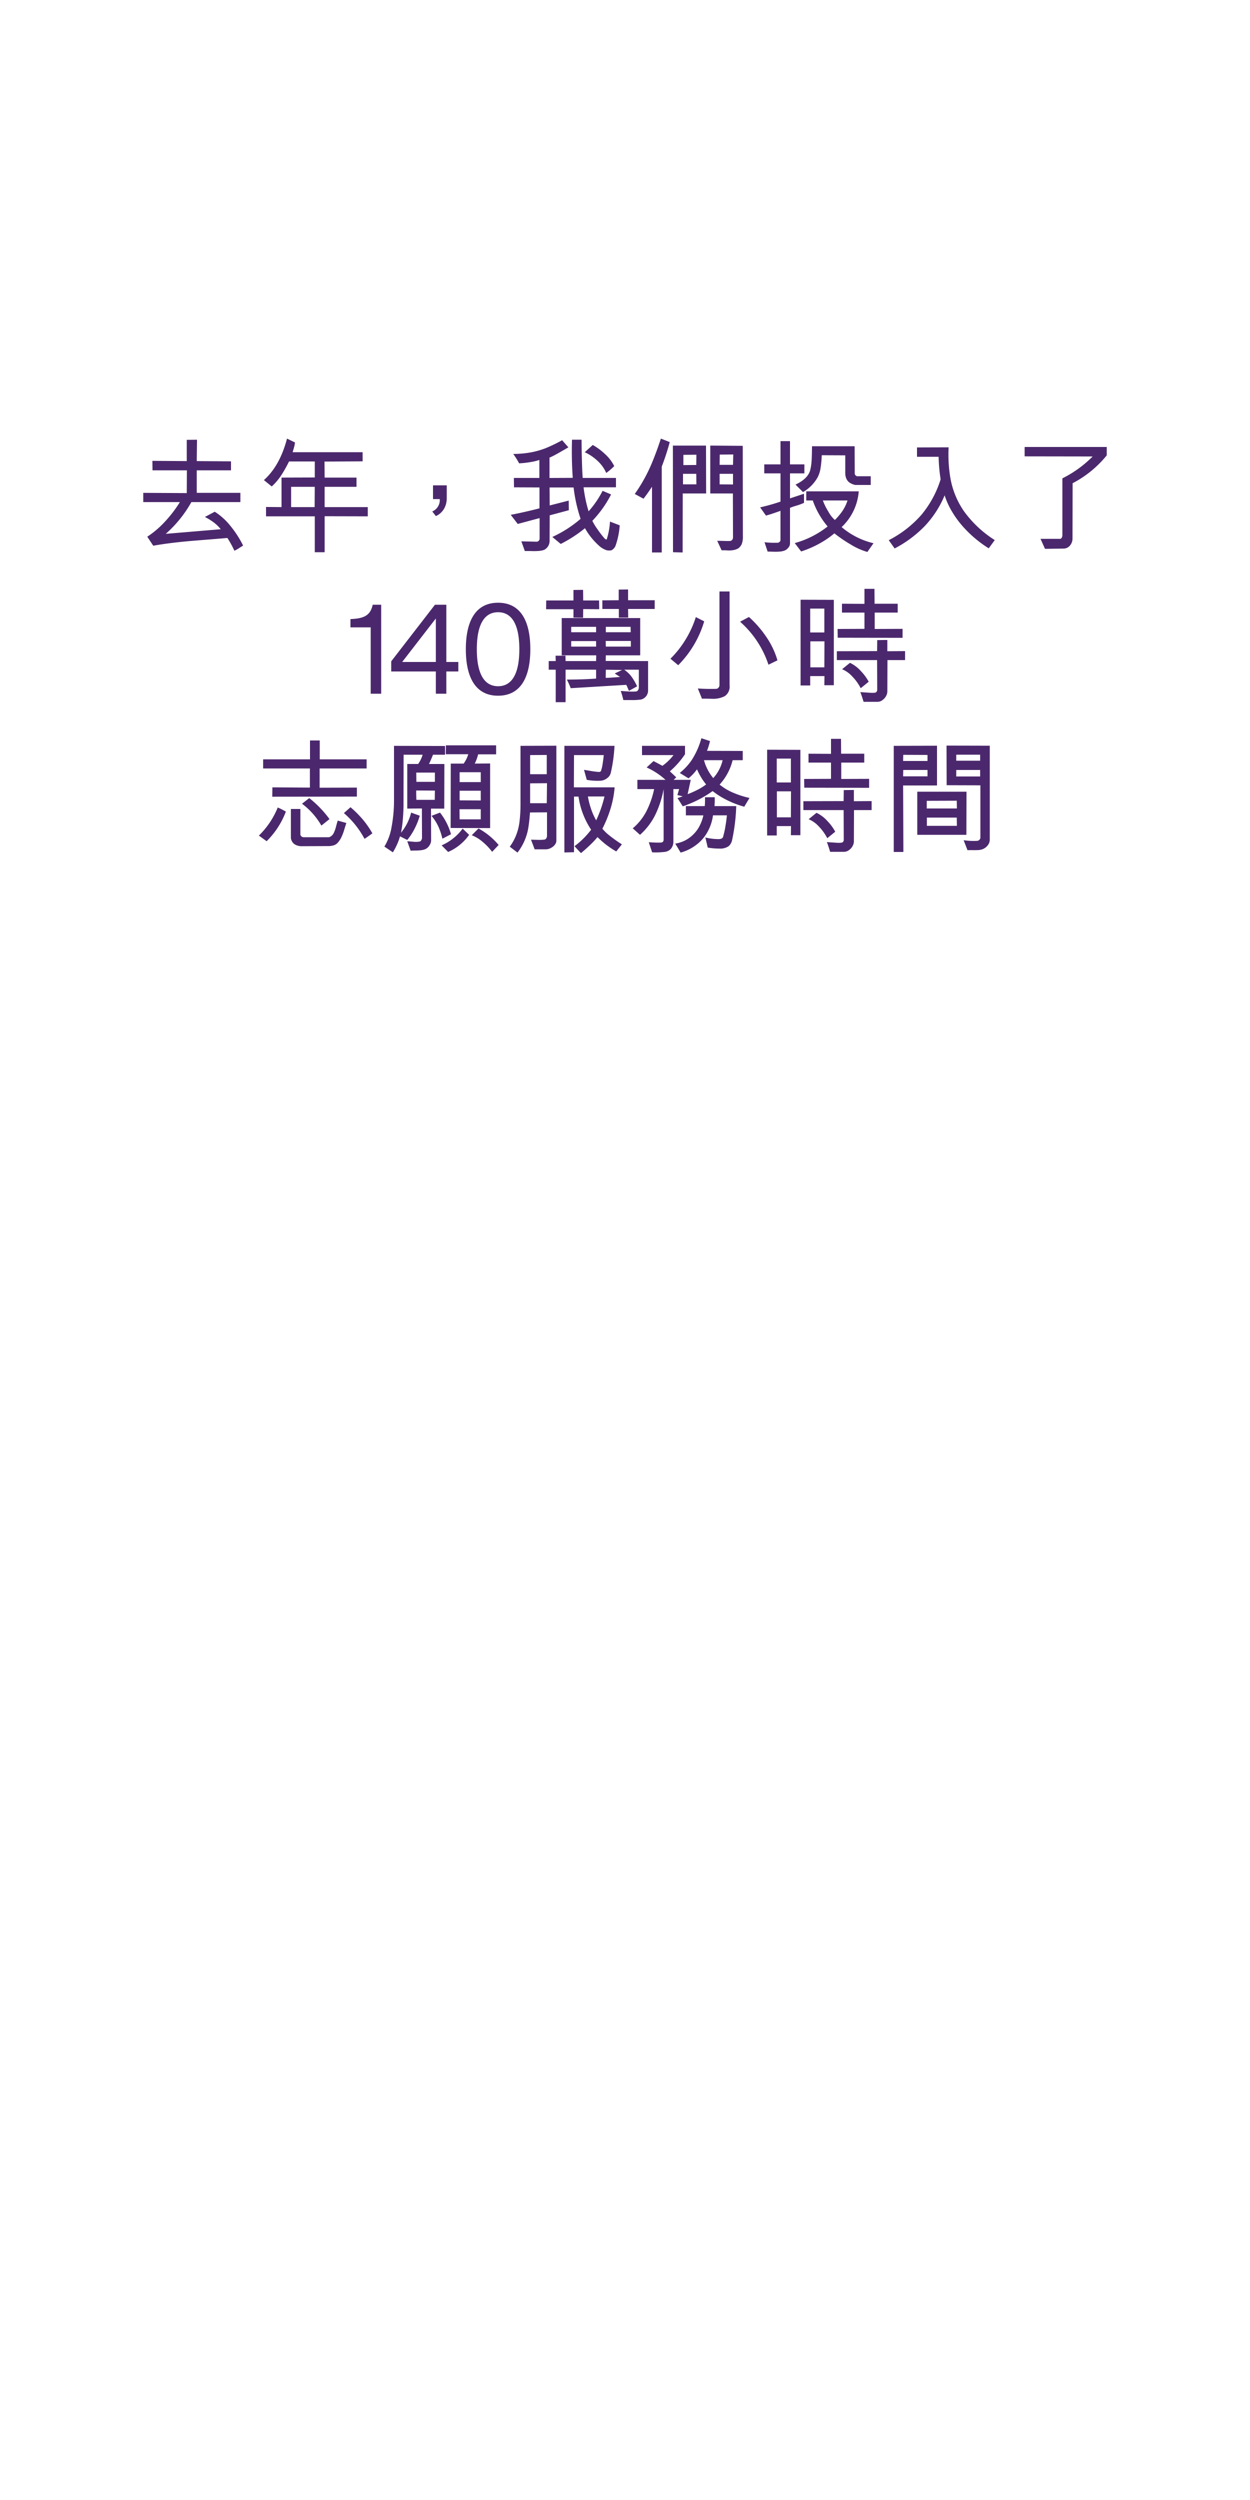 <svg xmlns="http://www.w3.org/2000/svg" width="300" height="600" viewBox="0 0 300 600">
  <defs>
    <style>
      .cls-1 {
        fill: #4b286d;
        fill-rule: evenodd;
      }
    </style>
  </defs>
  <path id="去年_我們投入了_140萬小時_志願服務時間_" data-name="去年，我們投入了 140萬小時 志願服務時間 " class="cls-1" d="M39.782,128.123a28.955,28.955,0,0,0,6.15-7.62h11.76v-2.22H47.222v-5.4h8.22v-2.16l-8.22-.06,0.06-5.13-2.46.03v5.1l-8.25-.06,0.03,2.28h8.25l-0.03,5.46-10.44-.06v2.22h8.79a29.907,29.907,0,0,1-3.465,4.56,22.615,22.615,0,0,1-4.365,3.75l1.44,2.16q4.17-.75,10.11-1.23t6.645-.54l1.035-.09a23.334,23.334,0,0,1,1.68,3.06,6.962,6.962,0,0,0,1.14-.63q0.69-.45.96-0.6a25.281,25.281,0,0,0-3.18-4.89,15.37,15.37,0,0,0-3.63-3.24l-2.37,1.26a14.282,14.282,0,0,1,2.2,1.365,9.233,9.233,0,0,1,1.605,1.575Zm29.1-22.86q-1.71,6.54-5.55,9.96l1.89,1.53a14.571,14.571,0,0,0,2.3-2.715,31.822,31.822,0,0,0,1.845-3.285h6.18v3.84l-7.98.03v7.08l-3.72-.03v2.25h11.7v8.61h2.37v-8.64l10.35,0.03V121.7H77.912v-4.86h7.65v-2.22h-7.65l-0.03-3.84,9.15-.06v-2.19h-16.8q0.39-1.29.465-1.68t0.105-.66Zm6.66,11.58-0.03,4.86h-5.64v-4.86h5.67Zm31.68-.36h-3.3v3.3h1.62a2.971,2.971,0,0,1-1.8,2.97l0.87,1.11a4.3,4.3,0,0,0,1.545-1.17,4.43,4.43,0,0,0,.825-1.515,5.334,5.334,0,0,0,.24-1.545v-3.15Zm30.06-10.95a89.318,89.318,0,0,0,.18,9.15l-5.58.03v-4.89q0.39-.15,1.065-0.495t3.465-1.965l-1.5-1.71a36.532,36.532,0,0,1-3.945,1.905,19.71,19.71,0,0,1-3.5,1,24.353,24.353,0,0,1-4.29.39,18.739,18.739,0,0,1,1.41,2.25,20.213,20.213,0,0,0,2.55-.27,12.835,12.835,0,0,0,2.31-.54v4.32h-6.12l0.03,2.25,6.12,0.03V122q-3.75.96-6.9,1.56l1.68,2.19,5.25-1.41v4.89a0.762,0.762,0,0,1-.195.54,0.754,0.754,0,0,1-.5.24l-3.69-.09,0.84,2.34q0.42-.03,1.62,0a15.069,15.069,0,0,0,1.875-.045,4.833,4.833,0,0,0,1.155-.255,2.391,2.391,0,0,0,1.29-2.07l0.03-6.21,4.59-1.23-0.03-2.31-4.56,1.17-0.03-4.32h5.76a36.927,36.927,0,0,0,1.68,7.53,28.6,28.6,0,0,1-6.78,4.35l2.01,1.68a31.874,31.874,0,0,0,5.82-3.78,16.311,16.311,0,0,0,3.24,4.08,5.084,5.084,0,0,0,1.98,1.215,3.2,3.2,0,0,0,1.11.015,2.122,2.122,0,0,0,.99-1.05,18.449,18.449,0,0,0,1.02-4.95l-2.34-.9a17.05,17.05,0,0,1-.75,4.17q-0.12.33-.615-0.2a23.956,23.956,0,0,1-1.665-2.175,13.686,13.686,0,0,1-1.2-1.98,26.427,26.427,0,0,0,4.5-6.33l-2.04-.87a22.8,22.8,0,0,1-3.36,4.92,32.919,32.919,0,0,1-1.2-5.76h7.77v-2.25h-7.98q-0.12-1.47-.195-4.335t-0.075-4.845h-2.31Zm3.06,3a11.637,11.637,0,0,1,3.1,2.1,8.735,8.735,0,0,1,2.055,2.88,14.233,14.233,0,0,0,1.92-1.65,9.8,9.8,0,0,0-2.22-2.895,14.589,14.589,0,0,0-2.94-2.175Zm23.58,5.19h3.18l0.03,2.52h-3.21v-2.52Zm9.27,18.36a12.4,12.4,0,0,1,1.335.015,6.131,6.131,0,0,0,1.575-.09,4.172,4.172,0,0,0,1.05-.375,2.7,2.7,0,0,0,.855-1.02,4.868,4.868,0,0,0,.285-1.95L178.262,107l-7.8-.06v11.49h5.43l0.03,10.47a1.018,1.018,0,0,1-.195.66,0.707,0.707,0,0,1-.5.27q-0.39.03-1.35,0t-1.245-.03h-0.5Zm2.79-23.01-0.06,2.49h-3.21l0.03-2.46Zm-0.06,4.65v2.55l-3.21-.03v-2.52h3.21Zm-6.48-6.78h-7.95l0.03,25.59,2.31,0.06,0.03-14.16h5.61Zm-2.31,2.19-0.03,2.46-3.09.03v-2.46Zm-8.52-3.87q-0.96,2.94-1.98,5.43a38.952,38.952,0,0,1-2.145,4.47,37.1,37.1,0,0,1-2.145,3.39l2.1,1.14q0.33-.42.69-0.915t0.81-1.155q0.45-.66.54-0.81v15.78h2.34v-20.61a58.622,58.622,0,0,0,1.92-5.88Zm28.71,24.3a0.57,0.57,0,0,1-.225.48,0.589,0.589,0,0,1-.465.21,20.452,20.452,0,0,1-3.15-.12l0.75,2.25q0.27,0,1.365.03a12.241,12.241,0,0,0,1.695-.045,4.285,4.285,0,0,0,.99-0.225,2.225,2.225,0,0,0,.9-0.675,1.551,1.551,0,0,0,.42-1v-8.58a15.1,15.1,0,0,1,1.56-.54,13.933,13.933,0,0,0,1.8-.66v-2.19l-3.36,1.11v-6h3.45v-2.16H189.6v-5.58h-2.28v5.58h-3.9v2.16h3.9v6.78a47.666,47.666,0,0,1-4.89,1.38l1.41,1.98q0.18-.06.7-0.21t1.53-.5q1.005-.345,1.245-0.435v6.96Zm5.4-11.46a9.43,9.43,0,0,0,3.51-3.54,7.392,7.392,0,0,0,.645-1.86,24.272,24.272,0,0,0,.345-3.45l5.64,0.03v4.29a3.237,3.237,0,0,0,.285,1.35,2.177,2.177,0,0,0,.885.99,3.731,3.731,0,0,0,1.26.48h3.69v-2.1h-3a0.705,0.705,0,0,1-.84-0.75l-0.03-6.45h-10.23q-0.03,3.24-.165,4.245a13.009,13.009,0,0,1-.255,1.455q-0.54,2.1-3.54,3.51Zm-0.45,14.25a24.916,24.916,0,0,0,4.35-1.875,22,22,0,0,0,3.63-2.475,32.861,32.861,0,0,0,3.885,2.655,16.048,16.048,0,0,0,4.035,1.815l1.47-2.1a18.213,18.213,0,0,1-7.65-3.87,13.173,13.173,0,0,0,4.11-8.58H193.5v2.19h1.56a19.817,19.817,0,0,0,3.57,6.24,22.386,22.386,0,0,1-7.89,3.99Zm11.13-12.24a9.946,9.946,0,0,1-1.185,2.475,14.875,14.875,0,0,1-1.845,2.205,7.174,7.174,0,0,1-1.575-2.025,14.109,14.109,0,0,1-1.305-2.655h5.91Zm11.31,11.52a28.3,28.3,0,0,0,7.14-5.28,24.127,24.127,0,0,0,4.86-7.47,18.707,18.707,0,0,0,1.83,4.005,23.458,23.458,0,0,0,2.61,3.54,28.389,28.389,0,0,0,3.015,2.91A27.75,27.75,0,0,0,237.3,131.6l1.44-1.98a26.784,26.784,0,0,1-7.38-6.915,20.053,20.053,0,0,1-3.27-8,33.915,33.915,0,0,1-.42-7.35l-7.59.03v2.25h5.19a39.05,39.05,0,0,0,.48,5.4,24.714,24.714,0,0,1-4.65,8.565,26.509,26.509,0,0,1-7.8,6.045Zm35.01-2.31,1.08,2.4,4.41-.06a1.994,1.994,0,0,0,1.62-.78,2.546,2.546,0,0,0,.57-1.56l0.03-13.35a26,26,0,0,0,8.19-6.69v-2.01h-19.71v2.25l16.32,0.03a27.224,27.224,0,0,1-7.26,5.25v13.62a1.214,1.214,0,0,1-.15.6,0.517,0.517,0,0,1-.33.3h-4.77ZM91.486,145.135h-2.04c-0.54,2.58-2.1,3.24-4.859,3.42l-0.48.03v1.98h4.859v15.928h2.52V145.135ZM110,158.874h-2.88V145.135h-2.729l-10.5,13.589v2.429H104.6v5.34h2.519v-5.34H110v-2.279Zm-5.4-10.439v10.439H96.527Zm14.94,18.538c5.189,0,7.739-4.08,7.739-11.159s-2.55-11.159-7.739-11.159-7.739,4.08-7.739,11.159S114.346,166.973,119.536,166.973Zm0-2.28c-3.3,0-5.1-2.94-5.1-8.879s1.8-8.879,5.1-8.879,5.1,2.94,5.1,8.879S122.835,164.693,119.536,164.693Zm30.751-.33a3.812,3.812,0,0,1,.3.615q0.209,0.495.36,0.825l1.95-1.08a12.238,12.238,0,0,0-1.545-2.6,7.805,7.805,0,0,0-1.545-1.395h3.51v4.35a0.985,0.985,0,0,1-.195.555,0.644,0.644,0,0,1-.435.315,11.184,11.184,0,0,1-1.425.03q-0.737-.03-2.295-0.15a17.153,17.153,0,0,1,.63,2.19h1.92a15.166,15.166,0,0,0,2.28-.12,2.225,2.225,0,0,0,1.74-2.1v-7.14l-10.17-.03,0.03-1.35h8.25v-8.94h-18.84v8.94h8.28l-0.03,1.38h-7.32l-0.03-1.29h-2.37l0.03,1.29h-1.68v2.07h1.68v7.8h2.37v-7.8h7.32v2.13q-3.27.24-7.02,0.24a18.042,18.042,0,0,1,.93,2.07Zm-7.23-13.92v1.29h-5.97v-1.29h5.97Zm8.34,3.39v1.35h-6l-0.03-1.35h6.03Zm-0.06-3.39,0.03,1.29H145.4v-1.29h5.94Zm-8.28,3.42v1.32h-5.97v-1.32h5.97Zm4.47,7.77,1.29,0.84-1.605.12q-1.215.09-1.845,0.09l0.03-1.95,3.9,0.06Zm0.99-15.48v2.07h2.25l-0.03-2.07h6.39v-2.1h-6.39v-2.58l-2.25.03v2.55l-3.93.03v2.07h3.96Zm-17.43-2.04-0.03,2.1h6.57v2.01l2.31,0.03,0.03-2.07,3.84,0.03-0.03-2.1h-3.81l-0.03-2.55-2.31.03v2.52h-6.54Zm41.58-2.16v22.5a0.9,0.9,0,0,1-.24.585,0.7,0.7,0,0,1-.54.285q-2.34.06-4.41-.09l0.99,2.46q0.388-.03,2.34.015a6,6,0,0,0,3.15-.645,2.757,2.757,0,0,0,1.14-2.61v-22.5h-2.43Zm-9.9,17.7a25.038,25.038,0,0,0,6.24-10.53L167,148.1a24.168,24.168,0,0,1-2.415,5.31,23.848,23.848,0,0,1-3.675,4.68Zm23.82-1.17a19.612,19.612,0,0,0-2.565-5.46,25.943,25.943,0,0,0-4.275-4.95l-2.13,1.14a23.633,23.633,0,0,1,6.81,10.32Zm5.55-14.55v20.58h2.31v-2.25h3.42l-0.03,2.19h2.28v-20.49Zm5.7,7.86h-3.39v-5.73h3.39v5.73Zm-3.36,8.37v-6.24h3.39l-0.03,6.24h-3.36Zm15.45-9.21v-3.93h5.52v-2.13H209.9l-0.03-3.57h-2.4v3.6l-5.4-.03v2.13h5.4v3.9l-6.45.03,0.03,2.1,15.57,0.03v-2.16Zm3.06,7.47h4.23v-2.16l-4.26.03v-2.7l-2.43.03-0.03,2.64-9.66.03v2.13h9.66l0.03,7.17a0.665,0.665,0,0,1-.21.48,0.529,0.529,0,0,1-.45.18,5.18,5.18,0,0,1-.57.03q-0.3,0-2.82-.18,0.33,0.839.78,2.34h3.33a2.032,2.032,0,0,0,1.26-.465,2.788,2.788,0,0,0,.855-1.02,2.373,2.373,0,0,0,.255-0.945Zm-10.89,2.19a6.88,6.88,0,0,1,2.445,1.74,11.759,11.759,0,0,1,2.025,2.82l1.92-1.56a11.857,11.857,0,0,0-1.86-2.535,8.382,8.382,0,0,0-2.64-2ZM76.712,189.053v-4.62h11.28v-2.19H76.742v-4.53H74.4v4.53H63.152v2.19h11.22v4.59l-9-.06-0.03,2.25,20.31-.03v-2.16Zm2.37,7.53a25.659,25.659,0,0,0-4.86-5.04l-1.74,1.35a17.342,17.342,0,0,1,4.65,5.25Zm3.45-1.44a21.258,21.258,0,0,1,4.95,6.18q0.54-.33,1.89-1.32a21.944,21.944,0,0,0-2.265-3.285,26.288,26.288,0,0,0-2.985-2.985Zm-18.54,6.75a19.852,19.852,0,0,0,4.62-7.11,20.031,20.031,0,0,0-1.95-.99,19.907,19.907,0,0,1-4.53,6.75Zm17.07-4.95q-0.12.33-.405,1.395a8.024,8.024,0,0,1-.555,1.575,2.079,2.079,0,0,1-.585.735,1.724,1.724,0,0,1-.555.285h-6.12a0.807,0.807,0,0,1-.57-0.27,1.384,1.384,0,0,1-.18-0.3v-6.21h-2.28v6.99a2.247,2.247,0,0,0,.36.945,2.008,2.008,0,0,0,.915.735,3.138,3.138,0,0,0,1.275.27l6.21-.03a4.817,4.817,0,0,0,1.56-.195,2.153,2.153,0,0,0,.87-0.555,5.462,5.462,0,0,0,.885-1.275,12,12,0,0,0,.735-1.92q0.36-1.185.51-1.6Zm38.01-18.06h-12.06l-0.03,2.13h5.4a7.4,7.4,0,0,1-1.11,2.25h-3.09l-0.03,15.45,9.48,0.03v-15.51l-3.69.03a10.477,10.477,0,0,0,.81-2.22h4.32v-2.16Zm-3.69,10.89v2.34l-5.07-.03v-2.31h5.07Zm0-4.44v2.37h-5.07v-2.37h5.07Zm-5.1,8.88h5.1v2.43h-5.07Zm-11.61.81a12.21,12.21,0,0,1-2.43,4.83,27.634,27.634,0,0,0,.435-3.165q0.165-1.875.165-3.405l0.03-12.15h4.56a7.27,7.27,0,0,1-1.08,2.22h-2.61v10.71l3.51-.03,0.03,7.02a1.075,1.075,0,0,1-.15.555,0.848,0.848,0,0,1-.33.345,5.028,5.028,0,0,1-1.62.06q-1.05-.09-1.44-0.12l0.81,2.28q0.27-.03,1.23-0.045a10.087,10.087,0,0,0,1.47-.1,3.665,3.665,0,0,0,.9-0.27,2.315,2.315,0,0,0,.915-0.855,2.2,2.2,0,0,0,.405-1.215l-0.03-7.62h3.18l0.03-10.71h-3.69q0.36-.72.96-2.22h2.88v-2.1L94.562,179v12.87a34.552,34.552,0,0,1-.585,6.6,13.031,13.031,0,0,1-1.725,4.71l2.04,1.38a15.551,15.551,0,0,0,.99-1.875,13.034,13.034,0,0,0,.72-1.965l1.74,0.87a14.346,14.346,0,0,0,1.755-2.685,16.9,16.9,0,0,0,1.245-3.135Zm1.26-7.38-0.03-2.22h4.47v2.22h-4.44Zm4.44,2.1-0.03,2.22h-4.41q-0.06-1.56-.03-2.25Zm-0.81,6.06a11.671,11.671,0,0,1,1.62,2.52,15.2,15.2,0,0,1,.99,2.97l2.07-1.08a14.833,14.833,0,0,0-2.64-5.19Zm16.11,6.99a16.855,16.855,0,0,0-4.83-3.96l-1.62,1.62a9.061,9.061,0,0,1,2.64,1.62,13.744,13.744,0,0,1,2.25,2.37Zm-12.12,1.68a12,12,0,0,0,5.04-4.11l-1.56-1.5a11.828,11.828,0,0,1-2.25,2.34,12.183,12.183,0,0,1-2.79,1.68ZM124.922,179v13.83a34.82,34.82,0,0,1-.24,4.365,13.113,13.113,0,0,1-.855,3.36,12.335,12.335,0,0,1-1.485,2.655l1.86,1.41a13.2,13.2,0,0,0,2.58-5.85q0.27-1.62.42-3.78l4.08-.03v5.67a1.094,1.094,0,0,1-.2.6,0.738,0.738,0,0,1-.375.27,10.916,10.916,0,0,1-1.74.06q-1.11-.03-1.53-0.03,0.78,2.009.87,2.31h2.67a2.633,2.633,0,0,0,1.35-.39,2.58,2.58,0,0,0,.93-0.84,1.556,1.556,0,0,0,.27-0.75v-22.89Zm6.3,2.19v4.62h-3.99v-4.59Zm0,11.58h-3.99V188l4.05-.03Zm7.62-1.59a19.15,19.15,0,0,0,3.03,7.95,20.158,20.158,0,0,1-3.99,3.96c0.08,0.079.305,0.325,0.675,0.735s0.665,0.715.885,0.915q1.17-.962,2.31-2.07a18.566,18.566,0,0,0,1.65-1.77,22.868,22.868,0,0,0,1.95,1.74,22.412,22.412,0,0,0,2.55,1.71l1.35-1.71a32.808,32.808,0,0,1-3.48-2.52,12.924,12.924,0,0,1-1.2-1.23,28.723,28.723,0,0,0,1.89-4.59,23.609,23.609,0,0,0,1.05-5.34h-9.78l0.03-7.74h7.14q-0.06.69-.24,1.89a10.36,10.36,0,0,1-.36,1.71,0.519,0.519,0,0,1-.48.45,16.545,16.545,0,0,1-2.025-.24q-1.245-.21-1.635-0.27l0.66,2.4a14.287,14.287,0,0,0,3.39.21,2.874,2.874,0,0,0,1.47-.585,2.2,2.2,0,0,0,.9-1.275,36.693,36.693,0,0,0,.9-6.51h-12.03v25.59l2.31-.06v-13.35h1.08Zm6.24-.03a31.642,31.642,0,0,1-1,3.33q-0.525,1.41-1,2.4a15.368,15.368,0,0,1-1.35-3.135,16.974,16.974,0,0,1-.63-2.595h3.99Zm20.7-3.99h-4.11l0.63-.6-1.53-1.44a20.219,20.219,0,0,0,3.63-4.11V179h-10.32v2.22h7.56a12.2,12.2,0,0,1-2.67,2.58q-0.36-.21-1.035-0.57t-1.095-.57l-1.65,1.53a17.265,17.265,0,0,1,4.53,2.97h-6.75v2.22h4.02a21.325,21.325,0,0,1-1.875,5.355,13.556,13.556,0,0,1-3.255,4.065l1.74,1.56a15.844,15.844,0,0,0,3.63-4.725,24.055,24.055,0,0,0,2.04-6.255v12.03a0.827,0.827,0,0,1-.195.645,1.058,1.058,0,0,1-.675.165q-1.05.03-2.7-.09l0.81,2.43a18.294,18.294,0,0,0,2.91-.09,2.411,2.411,0,0,0,1.62-.78,2.662,2.662,0,0,0,.57-1.8v-12.51h1.38l-0.42,1.44,1.29,0.3-1.26.42,1.26,1.98a27.433,27.433,0,0,0,7.17-3.66,19.694,19.694,0,0,0,3.645,2.265,23.159,23.159,0,0,0,3.945,1.485l1.26-2.1a22.185,22.185,0,0,1-3.99-1.29,12.919,12.919,0,0,1-3.18-1.92,13.523,13.523,0,0,0,3.12-5.85h2.43v-2.22l-8.58-.03a17.44,17.44,0,0,0,.72-2.34l-2.07-.69a18.82,18.82,0,0,1-2.355,5.295,14.379,14.379,0,0,1-2.835,3.045l2.1,1.29a11.158,11.158,0,0,0,2.04-2.16,16.247,16.247,0,0,0,1.35,2.5q0.6,0.855.84,1.125a13.58,13.58,0,0,1-2.07,1.29,22.521,22.521,0,0,1-2.37,1.05Zm7.65-4.71a9.669,9.669,0,0,1-2.25,4.29,11.332,11.332,0,0,1-2.22-4.29h4.47Zm-10.08,22.17a10.771,10.771,0,0,0,3.72-1.83,9.643,9.643,0,0,0,2.79-3.24,11.115,11.115,0,0,0,1.26-3.87h3.33q-0.09,1.08-.345,2.595a19.2,19.2,0,0,1-.5,2.3,0.851,0.851,0,0,1-.435.69,2.059,2.059,0,0,1-.735.12,13.535,13.535,0,0,1-3.15-.39l0.57,2.43a17.312,17.312,0,0,0,2.85.24,3.554,3.554,0,0,0,2.175-.585,2.637,2.637,0,0,0,.795-1.335,45.037,45.037,0,0,0,1.02-8.28h-5.22a18.011,18.011,0,0,0,.06-2.13H169.2a18.011,18.011,0,0,1-.06,2.13h-4.53v2.22h4.2a10.158,10.158,0,0,1-.87,2.445,7.835,7.835,0,0,1-1.665,2.25,7.642,7.642,0,0,1-2.115,1.455,8.07,8.07,0,0,1-2.1.63Zm20.76-24.69v20.58h2.31v-2.25h3.42l-0.03,2.19h2.28v-20.49Zm5.7,7.86h-3.39v-5.73h3.39v5.73Zm-3.36,8.37v-6.24h3.39l-0.03,6.24h-3.36Zm15.45-9.21v-3.93h5.52v-2.13h-5.55l-0.03-3.57h-2.4v3.6l-5.4-.03v2.13h5.4v3.9l-6.45.03,0.03,2.1,15.57,0.03v-2.16Zm3.06,7.47h4.23v-2.16l-4.26.03v-2.7l-2.43.03-0.03,2.64-9.66.03v2.13h9.66l0.03,7.17a0.661,0.661,0,0,1-.21.48,0.529,0.529,0,0,1-.45.18,5.166,5.166,0,0,1-.57.03q-0.3,0-2.82-.18,0.33,0.839.78,2.34h3.33a2.028,2.028,0,0,0,1.26-.465,2.788,2.788,0,0,0,.855-1.02,2.356,2.356,0,0,0,.255-0.945Zm-10.89,2.19a6.872,6.872,0,0,1,2.445,1.74,11.7,11.7,0,0,1,2.025,2.82l1.92-1.56a11.823,11.823,0,0,0-1.86-2.535,8.371,8.371,0,0,0-2.64-2Zm28.53-15.42v1.44h-5.85l0.03-1.47Zm6.9,3.6h5.73v1.56H229.5v-1.56Zm5.79,3.69v12.6a0.849,0.849,0,0,1-.72.72,16.056,16.056,0,0,1-3.3-.15l0.93,2.4c0.24-.02.63-0.026,1.17-0.015s1,0,1.395-.015a3.619,3.619,0,0,0,1.125-.24,2.883,2.883,0,0,0,1.155-.885,2.207,2.207,0,0,0,.5-1.425v-22.5l-10.38-.03,0.03,9.51Zm-0.06-7.35v1.44H229.5v-1.44h5.73Zm-18.42,23.34-0.06-15.96h8.13v-9.54L214.5,179v25.47h2.31Zm5.79-19.68v1.53h-5.85l0.03-1.53h5.82Zm-2.46,5.22v10.35h11.79l0.03-10.35h-11.82Zm9.48,2.16,0.03,1.86h-7.23V192.2Zm0,4.05,0.03,1.98h-7.2v-1.98h7.17Z"/>
</svg>
